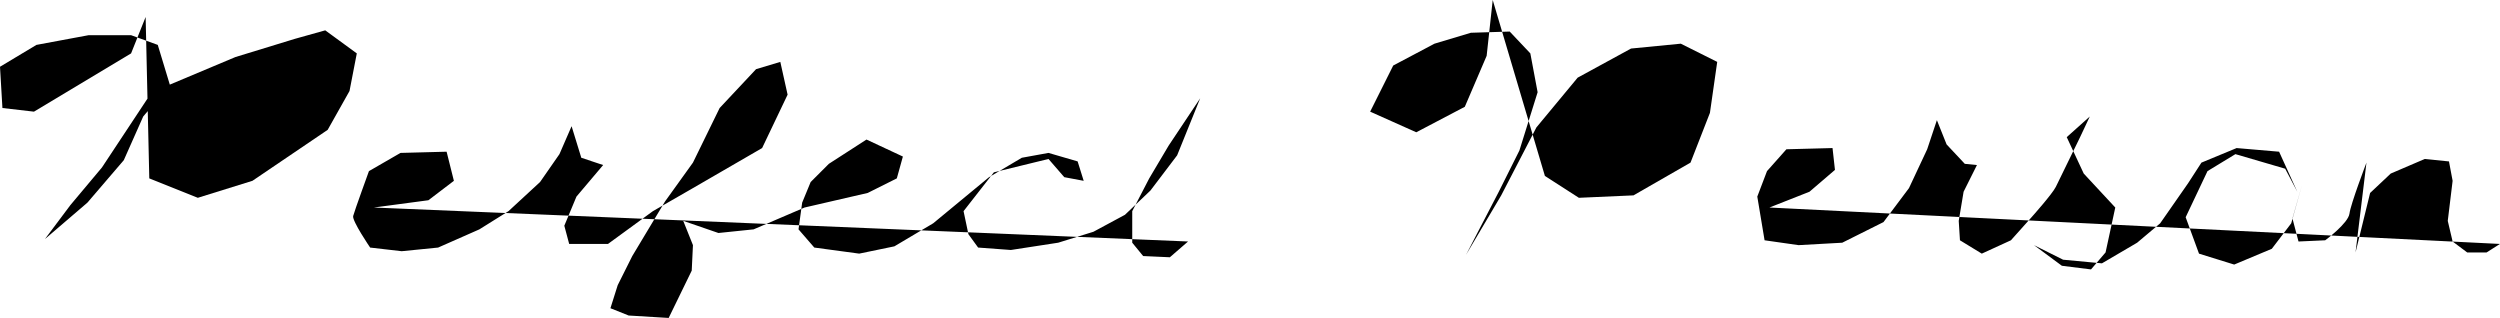 <?xml version="1.0" encoding="UTF-8" standalone="no"?>
<!-- Created with Inkscape (http://www.inkscape.org/) -->

<svg
   width="189.535mm"
   height="24.106mm"
   viewBox="0 0 189.535 24.106"
   version="1.1"
   id="svg1"
   xml:space="preserve"
   sodipodi:docname="title-outline.svg"
   xmlns:inkscape="http://www.inkscape.org/namespaces/inkscape"
   xmlns:sodipodi="http://sodipodi.sourceforge.net/DTD/sodipodi-0.dtd"
   xmlns="http://www.w3.org/2000/svg"
   xmlns:svg="http://www.w3.org/2000/svg"><sodipodi:namedview
     id="namedview1"
     pagecolor="#ffffff"
     bordercolor="#000000"
     borderopacity="0.25"
     inkscape:showpageshadow="2"
     inkscape:pageopacity="0.0"
     inkscape:pagecheckerboard="0"
     inkscape:deskcolor="#d1d1d1"
     inkscape:document-units="mm"
     inkscape:zoom="2.0334082"
     inkscape:cx="356.05247"
     inkscape:cy="104.01257"
     inkscape:window-width="1920"
     inkscape:window-height="1009"
     inkscape:window-x="-8"
     inkscape:window-y="1072"
     inkscape:window-maximized="1"
     inkscape:current-layer="layer1"><inkscape:page
       x="0"
       y="0"
       width="189.535"
       height="24.106"
       id="page2"
       margin="0"
       bleed="0" /></sodipodi:namedview><defs
     id="defs1" /><g
     inkscape:label="Layer 1"
     inkscape:groupmode="layer"
     id="layer1"
     transform="translate(-3.496,-2.484)"><path
       style="fill:#000000;stroke-width:0.265"
       d="M 14.537,3.772 13.433,6.533 8.833,9.293 6.072,10.949 3.68,10.673 3.496,7.545 6.257,5.888 10.213,5.152 h 3.22 l 2.024,0.736 0.92,3.036 -2.024,2.392 -1.472,3.312 -2.76,3.22 -3.22,2.76 1.932,-2.576 2.392,-2.852 3.772,-5.704 6.349,-2.668 4.508,-1.38 2.3,-0.644 2.392,1.748 -0.552,2.852 -1.656,2.944 -5.704,3.864 -4.14,1.288 -3.68,-1.472"
       id="path4" /><path
       style="fill:#000000;stroke-width:0.265"
       d="m 31.835,18.217 4.14,-0.552 1.932,-1.472 -0.552,-2.208 -3.496,0.092 -2.392,1.38 c 0,0 -1.104,3.036 -1.196,3.404 -0.092,0.368 1.288,2.392 1.288,2.392 l 2.392,0.276 2.76,-0.276 3.128,-1.38 2.208,-1.38 2.392,-2.208 1.472,-2.116 0.92,-2.116 0.736,2.392 1.656,0.552 -2.024,2.392 -0.92,2.208 0.368,1.38 h 2.944 l 3.404,-2.484 3.036,-1.748 5.244,-3.036 1.932,-4.048 -0.552,-2.484 -1.84,0.552 -2.76,2.944 -2.024,4.14 -2.116,2.944 -2.484,4.14 -1.104,2.208 -0.552,1.748 1.38,0.552 3.036,0.184 1.748,-3.588 0.092,-1.932 -0.736,-1.84 2.668,0.92 2.668,-0.276 3.864,-1.656 4.784,-1.104 2.208,-1.104 0.46,-1.656 -2.76,-1.288 -2.852,1.84 -1.38,1.38 -0.644,1.564 -0.276,2.024 1.196,1.38 3.404,0.46 2.668,-0.552 2.944,-1.748 2.116,-1.748 2.116,-1.748 2.484,-1.472 2.024,-0.368 2.208,0.644 0.46,1.472 -1.472,-0.276 -1.196,-1.38 -4.14,1.012 -2.3,2.944 0.368,1.748 0.736,1.012 2.484,0.184 3.588,-0.552 2.668,-0.828 2.392,-1.288 1.932,-1.84 2.024,-2.668 1.748,-4.324 -2.392,3.588 -1.472,2.484 -1.288,2.484 v 2.392 l 0.828,1.012 2.024,0.092 1.38,-1.196"
       id="path5" /><path
       style="fill:#000000;stroke-width:0.265"
       d="M 88.511,14.261 95.228,13.985"
       id="path6" /><path
       style="fill:#000000;stroke-width:0.265"
       d="m 116.665,2.484 -0.46,4.232 -1.656,3.864 -3.68,1.932 -3.496,-1.564 1.748,-3.496 3.128,-1.656 2.76,-0.828 2.944,-0.092 1.564,1.656 0.552,2.944 -1.38,4.416 -1.564,3.128 -2.484,4.784 2.668,-4.508 2.668,-5.152 3.128,-3.772 4.048,-2.208 3.772,-0.368 2.76,1.38 -0.552,3.864 -1.472,3.772 -4.324,2.484 -4.14,0.184 -2.576,-1.656"
       id="path7" /><path
       style="fill:#000000;stroke-width:0.265"
       d="m 137.643,18.217 3.036,-1.196 1.932,-1.656 -0.184,-1.656 -3.496,0.092 -1.472,1.656 -0.736,1.932 0.552,3.312 2.576,0.368 3.312,-0.184 3.128,-1.564 1.932,-2.576 1.38,-2.944 0.736,-2.208 0.736,1.84 1.38,1.472 0.92,0.092 -1.012,2.024 -0.368,2.208 0.092,1.472 1.656,1.012 2.208,-1.012 1.564,-1.748 c 0,0 1.564,-1.748 1.84,-2.3 0.276,-0.552 1.84,-3.772 1.84,-3.772 l 0.736,-1.564 -1.748,1.564 1.288,2.76 2.392,2.576 -0.736,3.404 -1.104,1.288 -2.208,-0.276 -2.116,-1.564 2.208,1.104 2.944,0.276 2.668,-1.564 1.748,-1.472 2.116,-3.036 1.012,-1.564 2.668,-1.104 3.22,0.276 1.38,3.036 -0.92,-1.748 -3.772,-1.104 -2.116,1.288 -1.656,3.496 1.012,2.76 2.668,0.828 2.852,-1.196 1.472,-1.932 0.828,-2.944 -0.736,2.576 0.46,1.748 2.024,-0.092 c 0,0 1.748,-1.288 1.84,-2.024 0.092,-0.736 1.288,-3.864 1.288,-3.864 l -0.828,6.809 1.104,-4.508 1.564,-1.472 2.576,-1.104 1.84,0.184 0.276,1.472 -0.368,3.036 0.368,1.564 1.104,0.828 h 1.472 l 1.012,-0.644"
       id="path8" /></g></svg>
